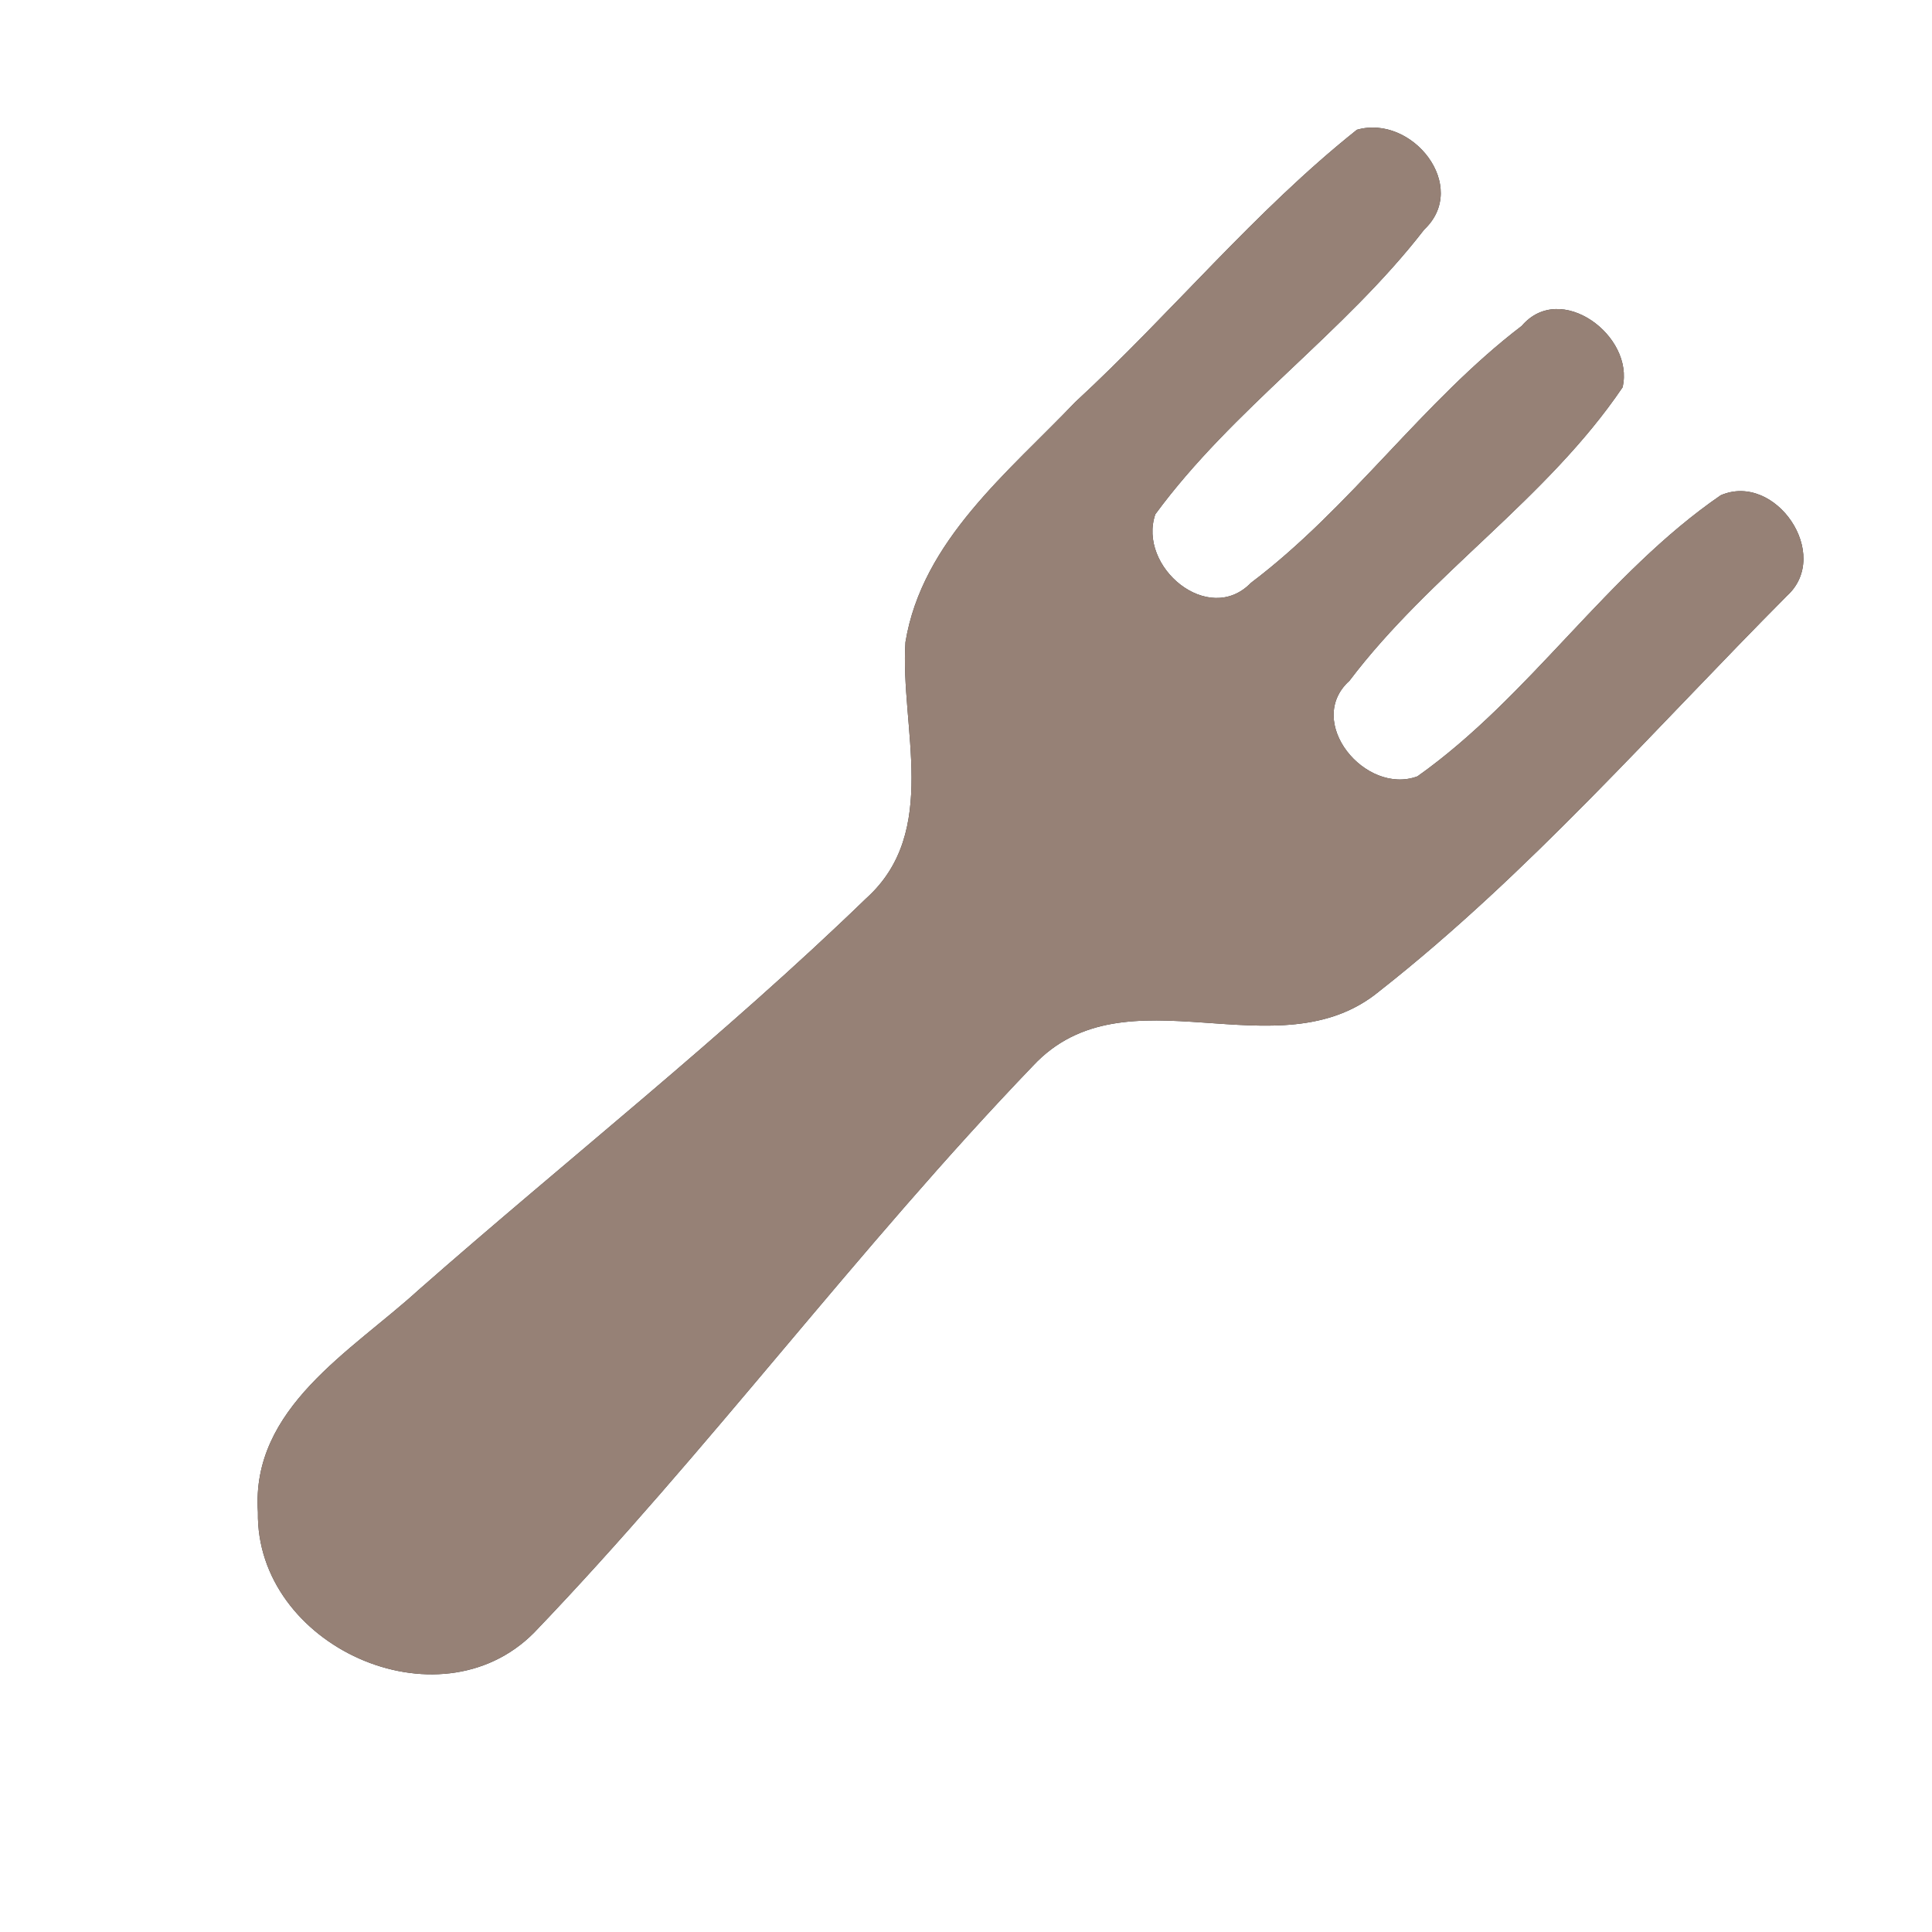 <?xml version="1.0" encoding="UTF-8" ?>
<!DOCTYPE svg PUBLIC "-//W3C//DTD SVG 1.1//EN" "http://www.w3.org/Graphics/SVG/1.1/DTD/svg11.dtd">
<svg width="60pt" height="60pt" viewBox="0 0 60 60" version="1.1" xmlns="http://www.w3.org/2000/svg">
<rect x="0" y="0" width="60" height="60" fill="#333333" stroke="none"/>
<g id="#ffffffff">
<path fill="#ffffff" opacity="1.00" d=" M 0.00 0.00 L 60.00 0.00 L 60.00 60.00 L 0.00 60.00 L 0.00 0.00 M 42.14 4.03 C 38.96 6.56 36.37 9.74 33.39 12.49 C 31.31 14.67 28.64 16.79 28.12 19.94 C 27.95 22.59 29.20 25.83 26.90 27.90 C 22.48 32.18 17.62 36.00 13.00 40.06 C 10.92 41.96 7.79 43.72 8.01 46.96 C 7.94 51.11 13.61 53.69 16.58 50.71 C 21.99 45.07 26.66 38.74 32.08 33.10 C 34.97 30.00 39.68 33.39 42.84 30.78 C 47.46 27.15 51.36 22.66 55.50 18.50 C 56.90 17.22 55.14 14.65 53.44 15.38 C 49.89 17.82 47.53 21.62 44.02 24.11 C 42.40 24.71 40.50 22.41 41.91 21.14 C 44.42 17.82 48.04 15.50 50.39 12.03 C 50.77 10.43 48.46 8.71 47.26 10.12 C 44.18 12.47 41.95 15.76 38.85 18.10 C 37.53 19.46 35.32 17.60 35.88 15.97 C 38.29 12.69 41.74 10.35 44.23 7.13 C 45.65 5.79 43.86 3.54 42.14 4.03 Z" />
</g>
<g id="#000000ff">
<path fill="#968176" opacity="1.00" d=" M 42.14 4.03 C 43.86 3.54 45.65 5.79 44.23 7.13 C 41.74 10.35 38.29 12.69 35.88 15.97 C 35.32 17.60 37.53 19.46 38.85 18.10 C 41.95 15.76 44.18 12.47 47.26 10.12 C 48.46 8.71 50.77 10.43 50.39 12.03 C 48.04 15.50 44.42 17.82 41.91 21.14 C 40.50 22.41 42.40 24.71 44.02 24.11 C 47.53 21.62 49.89 17.82 53.44 15.38 C 55.14 14.65 56.90 17.22 55.50 18.50 C 51.36 22.66 47.46 27.15 42.84 30.78 C 39.68 33.39 34.97 30.00 32.08 33.10 C 26.66 38.74 21.99 45.07 16.58 50.71 C 13.61 53.69 7.94 51.11 8.01 46.96 C 7.79 43.72 10.92 41.96 13.00 40.06 C 17.62 36.00 22.48 32.18 26.90 27.90 C 29.20 25.83 27.95 22.59 28.12 19.94 C 28.64 16.79 31.31 14.67 33.39 12.49 C 36.37 9.74 38.96 6.56 42.14 4.03 Z" />
</g>
</svg>
